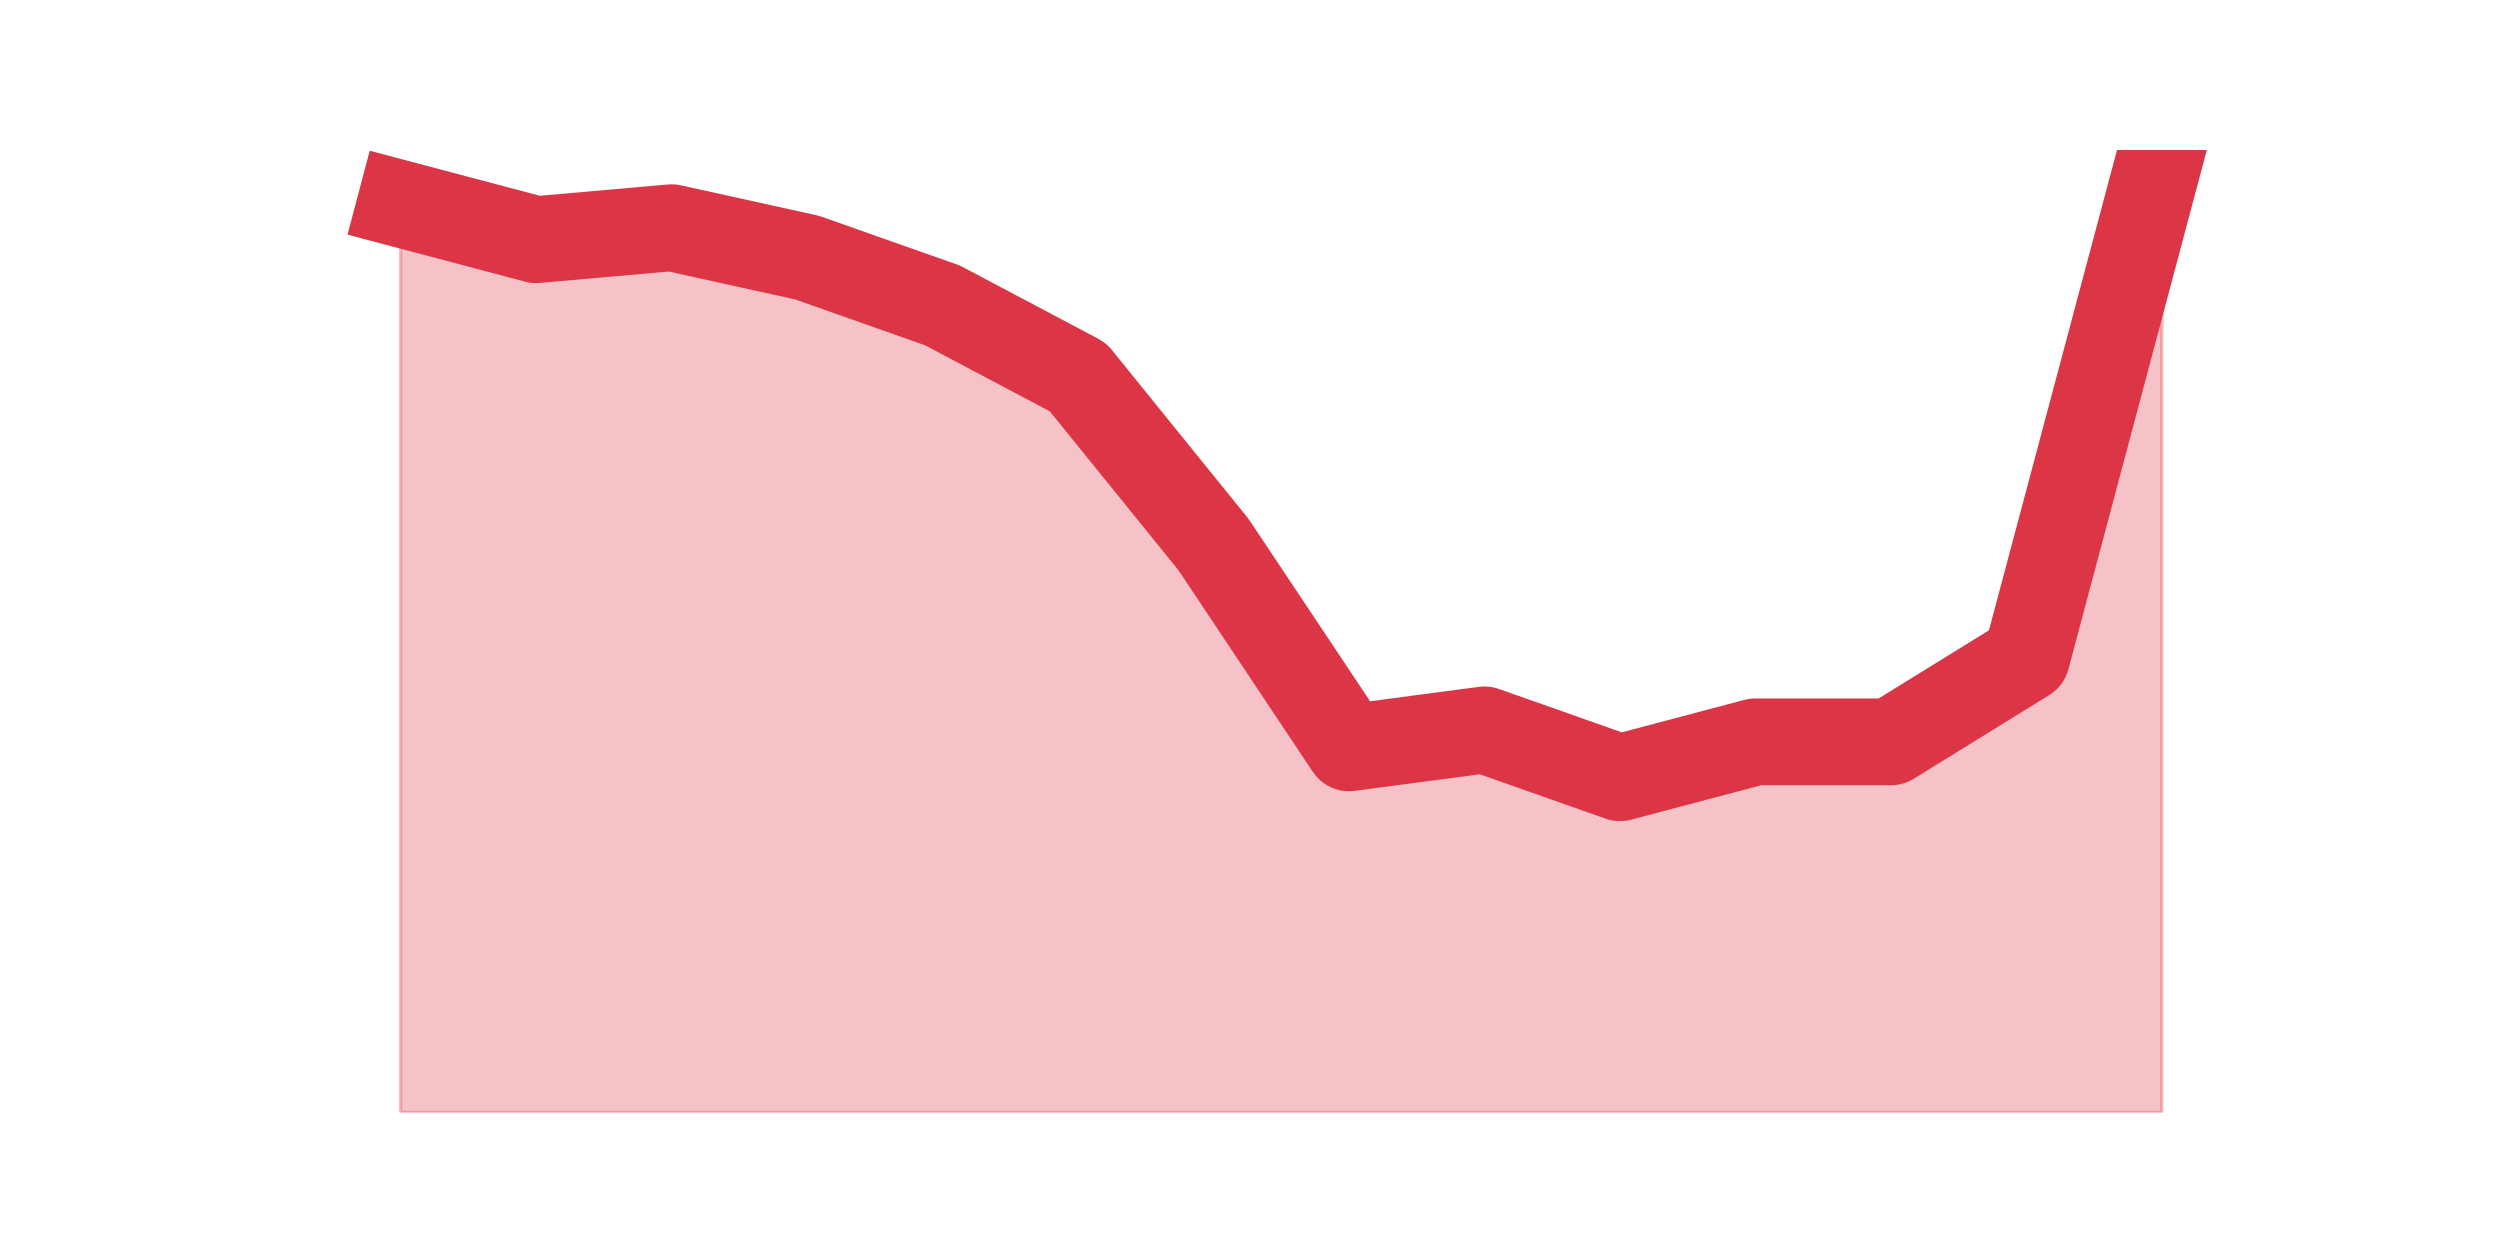 <?xml version="1.0" encoding="utf-8" standalone="no"?>
<!DOCTYPE svg PUBLIC "-//W3C//DTD SVG 1.1//EN"
  "http://www.w3.org/Graphics/SVG/1.1/DTD/svg11.dtd">
<svg height="360pt" version="1.1" viewBox="0 0 720 360" width="720pt" xmlns="http://www.w3.org/2000/svg" xmlns:xlink="http://www.w3.org/1999/xlink">
 <defs>
  <style type="text/css">*{stroke-linecap:butt;stroke-linejoin:round;}</style>
 </defs>
 <g id="figure_1">
  <g id="patch_1">
   <path d="M 0 360 
L 720 360 
L 720 0 
L 0 0 
z
" style="fill:none;"/>
  </g>
  <g id="axes_1">
   <g id="matplotlib.axis_1"/>
   <g id="matplotlib.axis_2"/>
   <g id="PolyCollection_1">
    <defs>
     <path d="M 115.364 -301.304 
L 115.364 -39.6 
L 154.385 -39.6 
L 193.406 -39.6 
L 232.427 -39.6 
L 271.448 -39.6 
L 310.469 -39.6 
L 349.49 -39.6 
L 388.51 -39.6 
L 427.531 -39.6 
L 466.552 -39.6 
L 505.573 -39.6 
L 544.594 -39.6 
L 583.615 -39.6 
L 622.636 -39.6 
L 622.636 -316.8 
L 622.636 -316.8 
L 583.615 -170.452 
L 544.594 -146.348 
L 505.573 -146.348 
L 466.552 -136.017 
L 427.531 -149.791 
L 388.51 -144.626 
L 349.49 -203.165 
L 310.469 -251.374 
L 271.448 -272.035 
L 232.427 -285.809 
L 193.406 -294.417 
L 154.385 -290.974 
L 115.364 -301.304 
z
" id="m601523c326" style="stroke:#dc3545;stroke-opacity:0.3;"/>
    </defs>
    <g clip-path="url(#pa4a6ae4690)">
     <use style="fill:#dc3545;fill-opacity:0.3;stroke:#dc3545;stroke-opacity:0.3;" x="0" xlink:href="#m601523c326" y="360"/>
    </g>
   </g>
   <g id="line2d_1">
    <path clip-path="url(#pa4a6ae4690)" d="M 115.364 58.696 
L 154.385 69.026 
L 193.406 65.583 
L 232.427 74.191 
L 271.448 87.965 
L 310.469 108.626 
L 349.49 156.835 
L 388.51 215.374 
L 427.531 210.209 
L 466.552 223.983 
L 505.573 213.652 
L 544.594 213.652 
L 583.615 189.548 
L 622.636 43.2 
" style="fill:none;stroke:#dc3545;stroke-linecap:square;stroke-width:25;"/>
   </g>
  </g>
 </g>
 <defs>
  <clipPath id="pa4a6ae4690">
   <rect height="277.2" width="558" x="90" y="43.2"/>
  </clipPath>
 </defs>
</svg>

